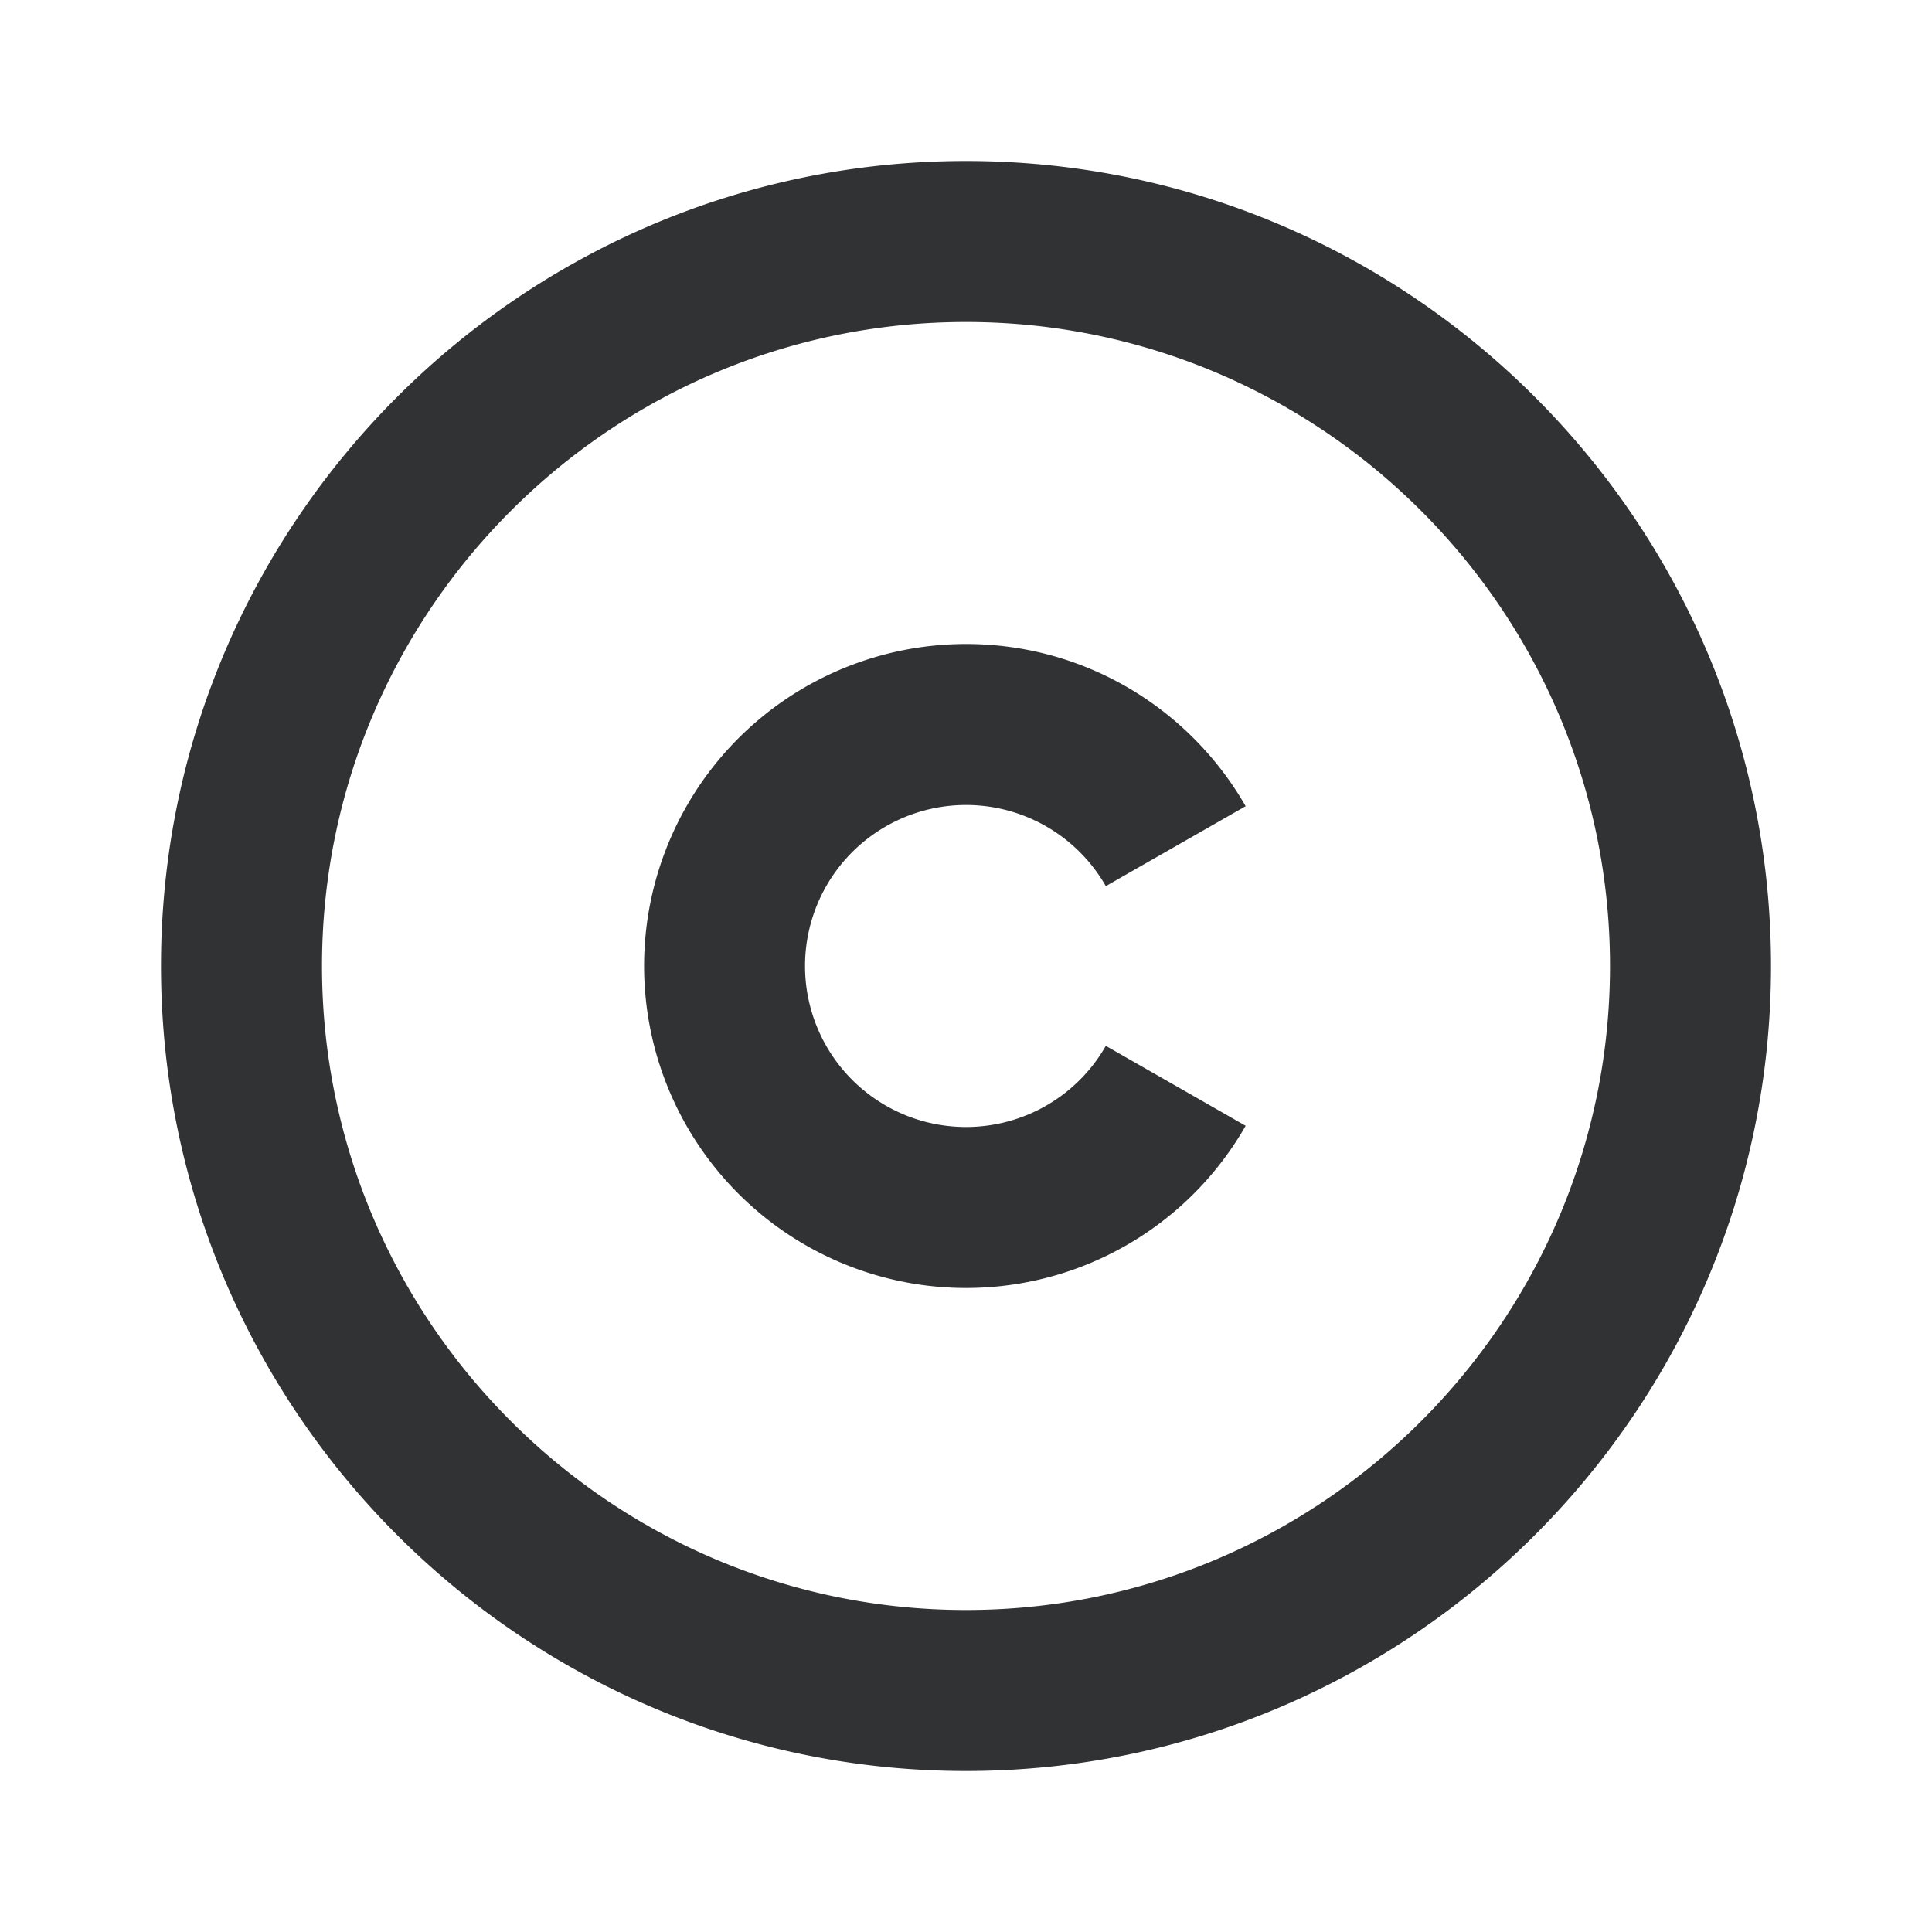 <svg xmlns="http://www.w3.org/2000/svg" width="24" height="24" fill="none" viewBox="0 0 24 24"><path fill="#313234" fill-rule="evenodd" d="M4 12c0 4.411 3.589 8 8 8s8-3.589 8-8-3.589-8-8-8-8 3.589-8 8m-2 0C2 6.486 6.486 2 12 2s10 4.486 10 10-4.486 10-10 10S2 17.514 2 12m10-4c1.487 0 2.784.811 3.474 2.015l-1.737.993a2 2 0 1 0 0 1.984l1.737.993A4 4 0 1 1 12 8" clip-rule="evenodd"/></svg>